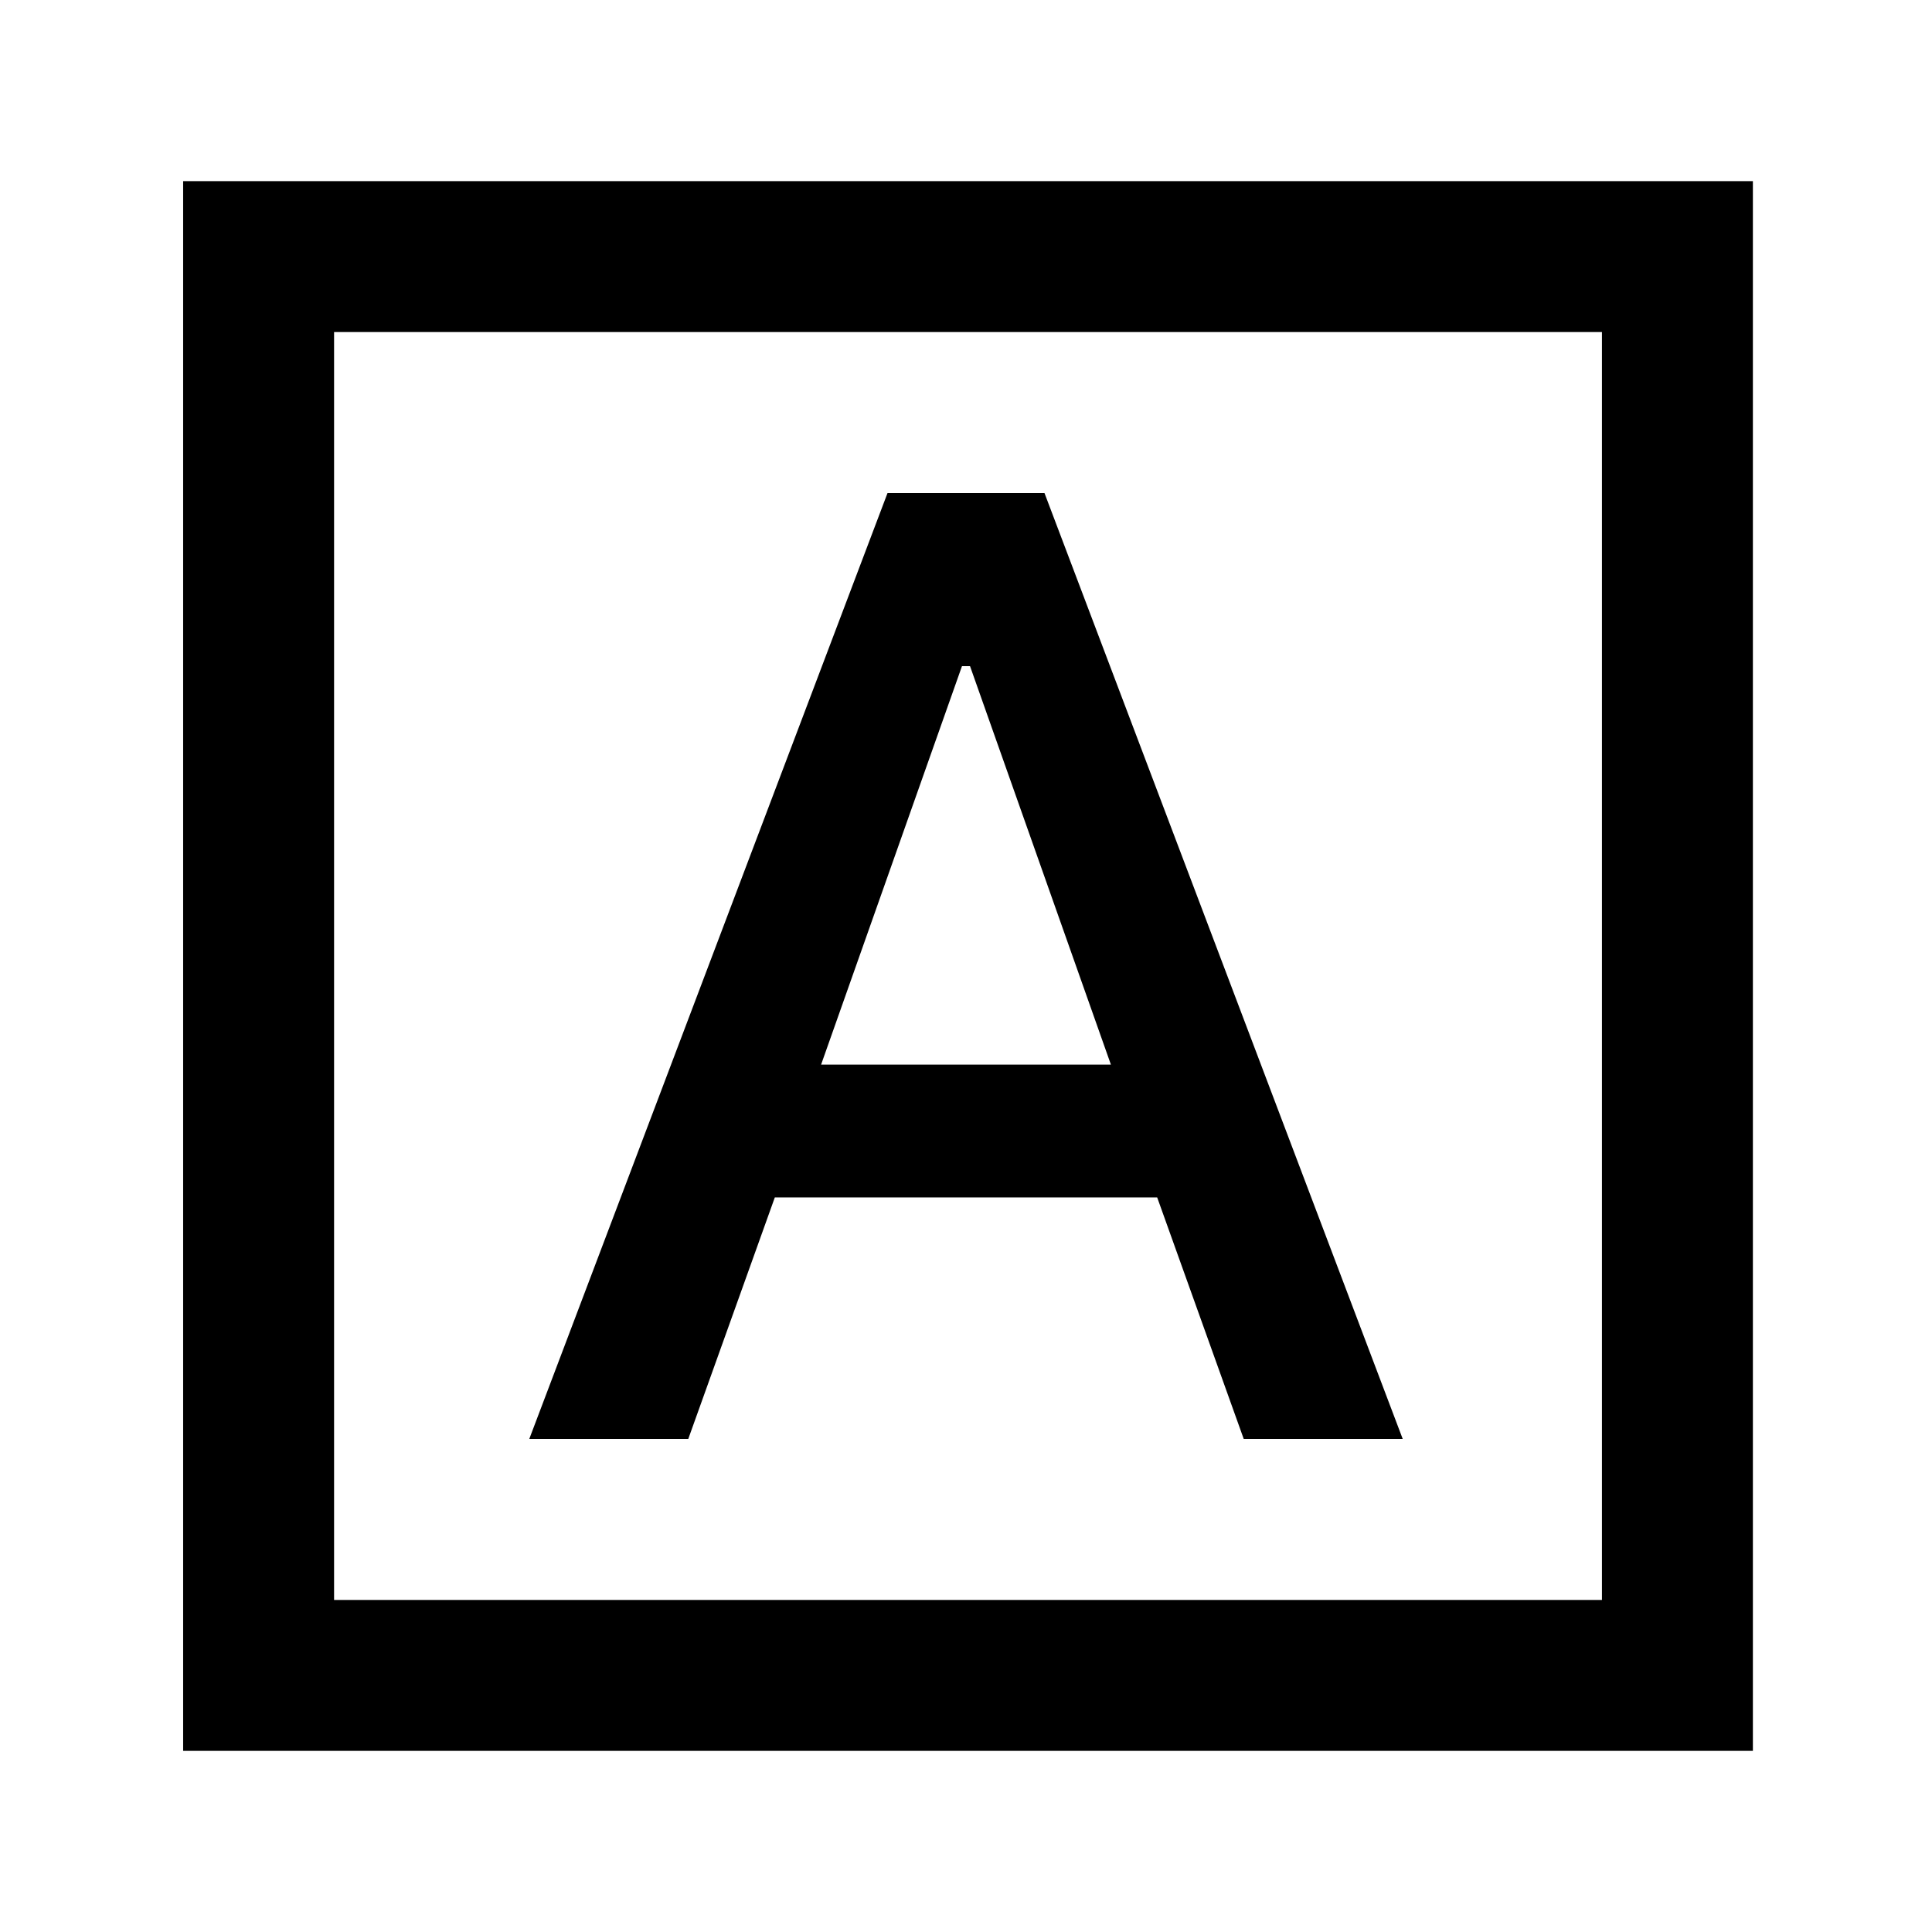 <svg xmlns="http://www.w3.org/2000/svg" height="24" width="24"><path d="M6.575 17.875H8.55l1.075-3h4.75l1.075 3h1.975l-4.45-11.75h-1.95Zm3.625-4.65 1.75-4.95h.1l1.75 4.95ZM2.275 21.75V2.25h19.5v19.5Zm1.875-1.875H19.9V4.125H4.15Zm0 0V4.125v15.75Z"/></svg>